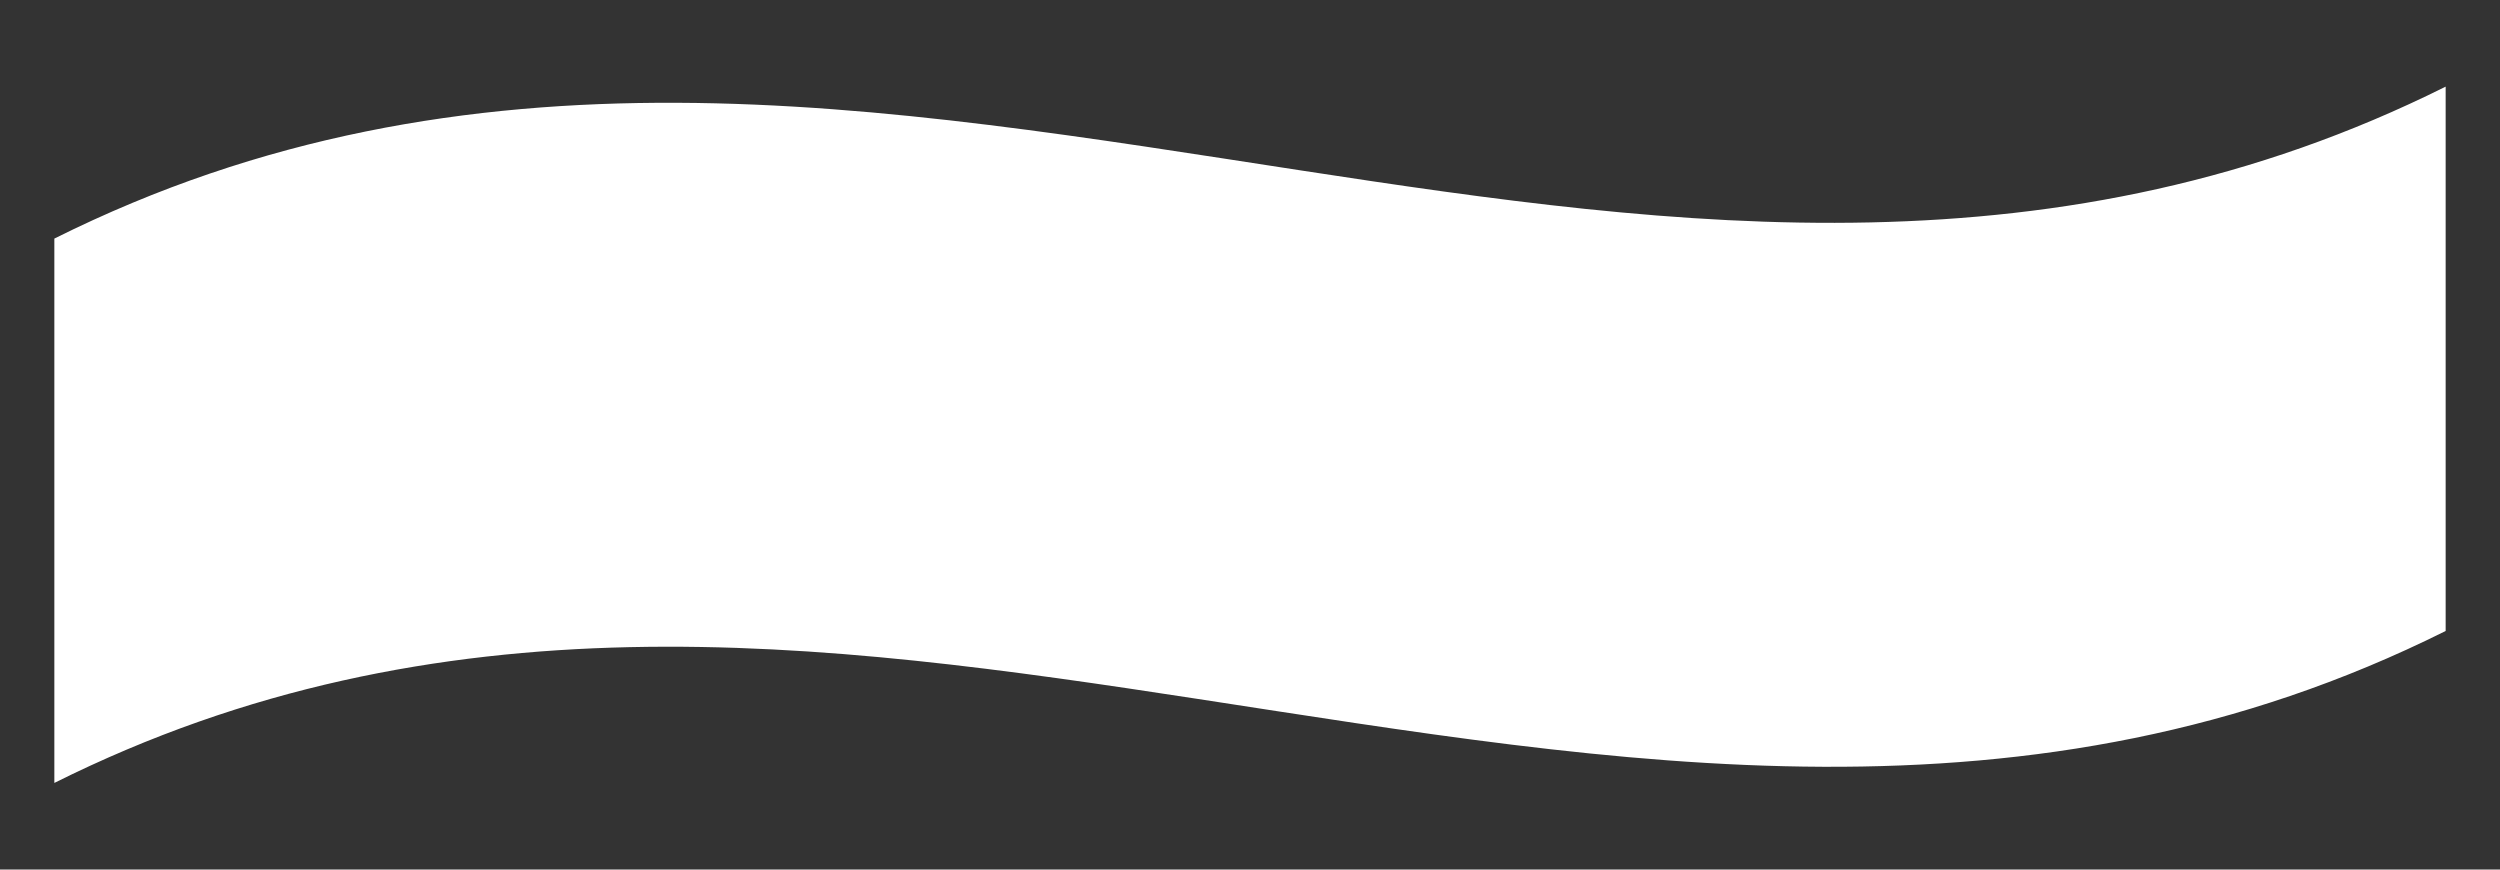 <?xml version="1.0" encoding="UTF-8" standalone="no"?><svg width='23' height='8' viewBox='0 0 23 8' fill='none' xmlns='http://www.w3.org/2000/svg'>
<rect x="0" y="0" width="23" height="8" fill="#333333" stroke="none"/>
<path d='M0.5 2.195C4.319 0.289 8.125 0.978 11.975 1.569C15.445 2.102 18.954 2.566 22.5 0.797V5.805C18.681 7.711 14.875 7.022 11.025 6.431C7.555 5.898 4.045 5.434 0.5 7.203V2.195Z' fill='white'/>
</svg>
